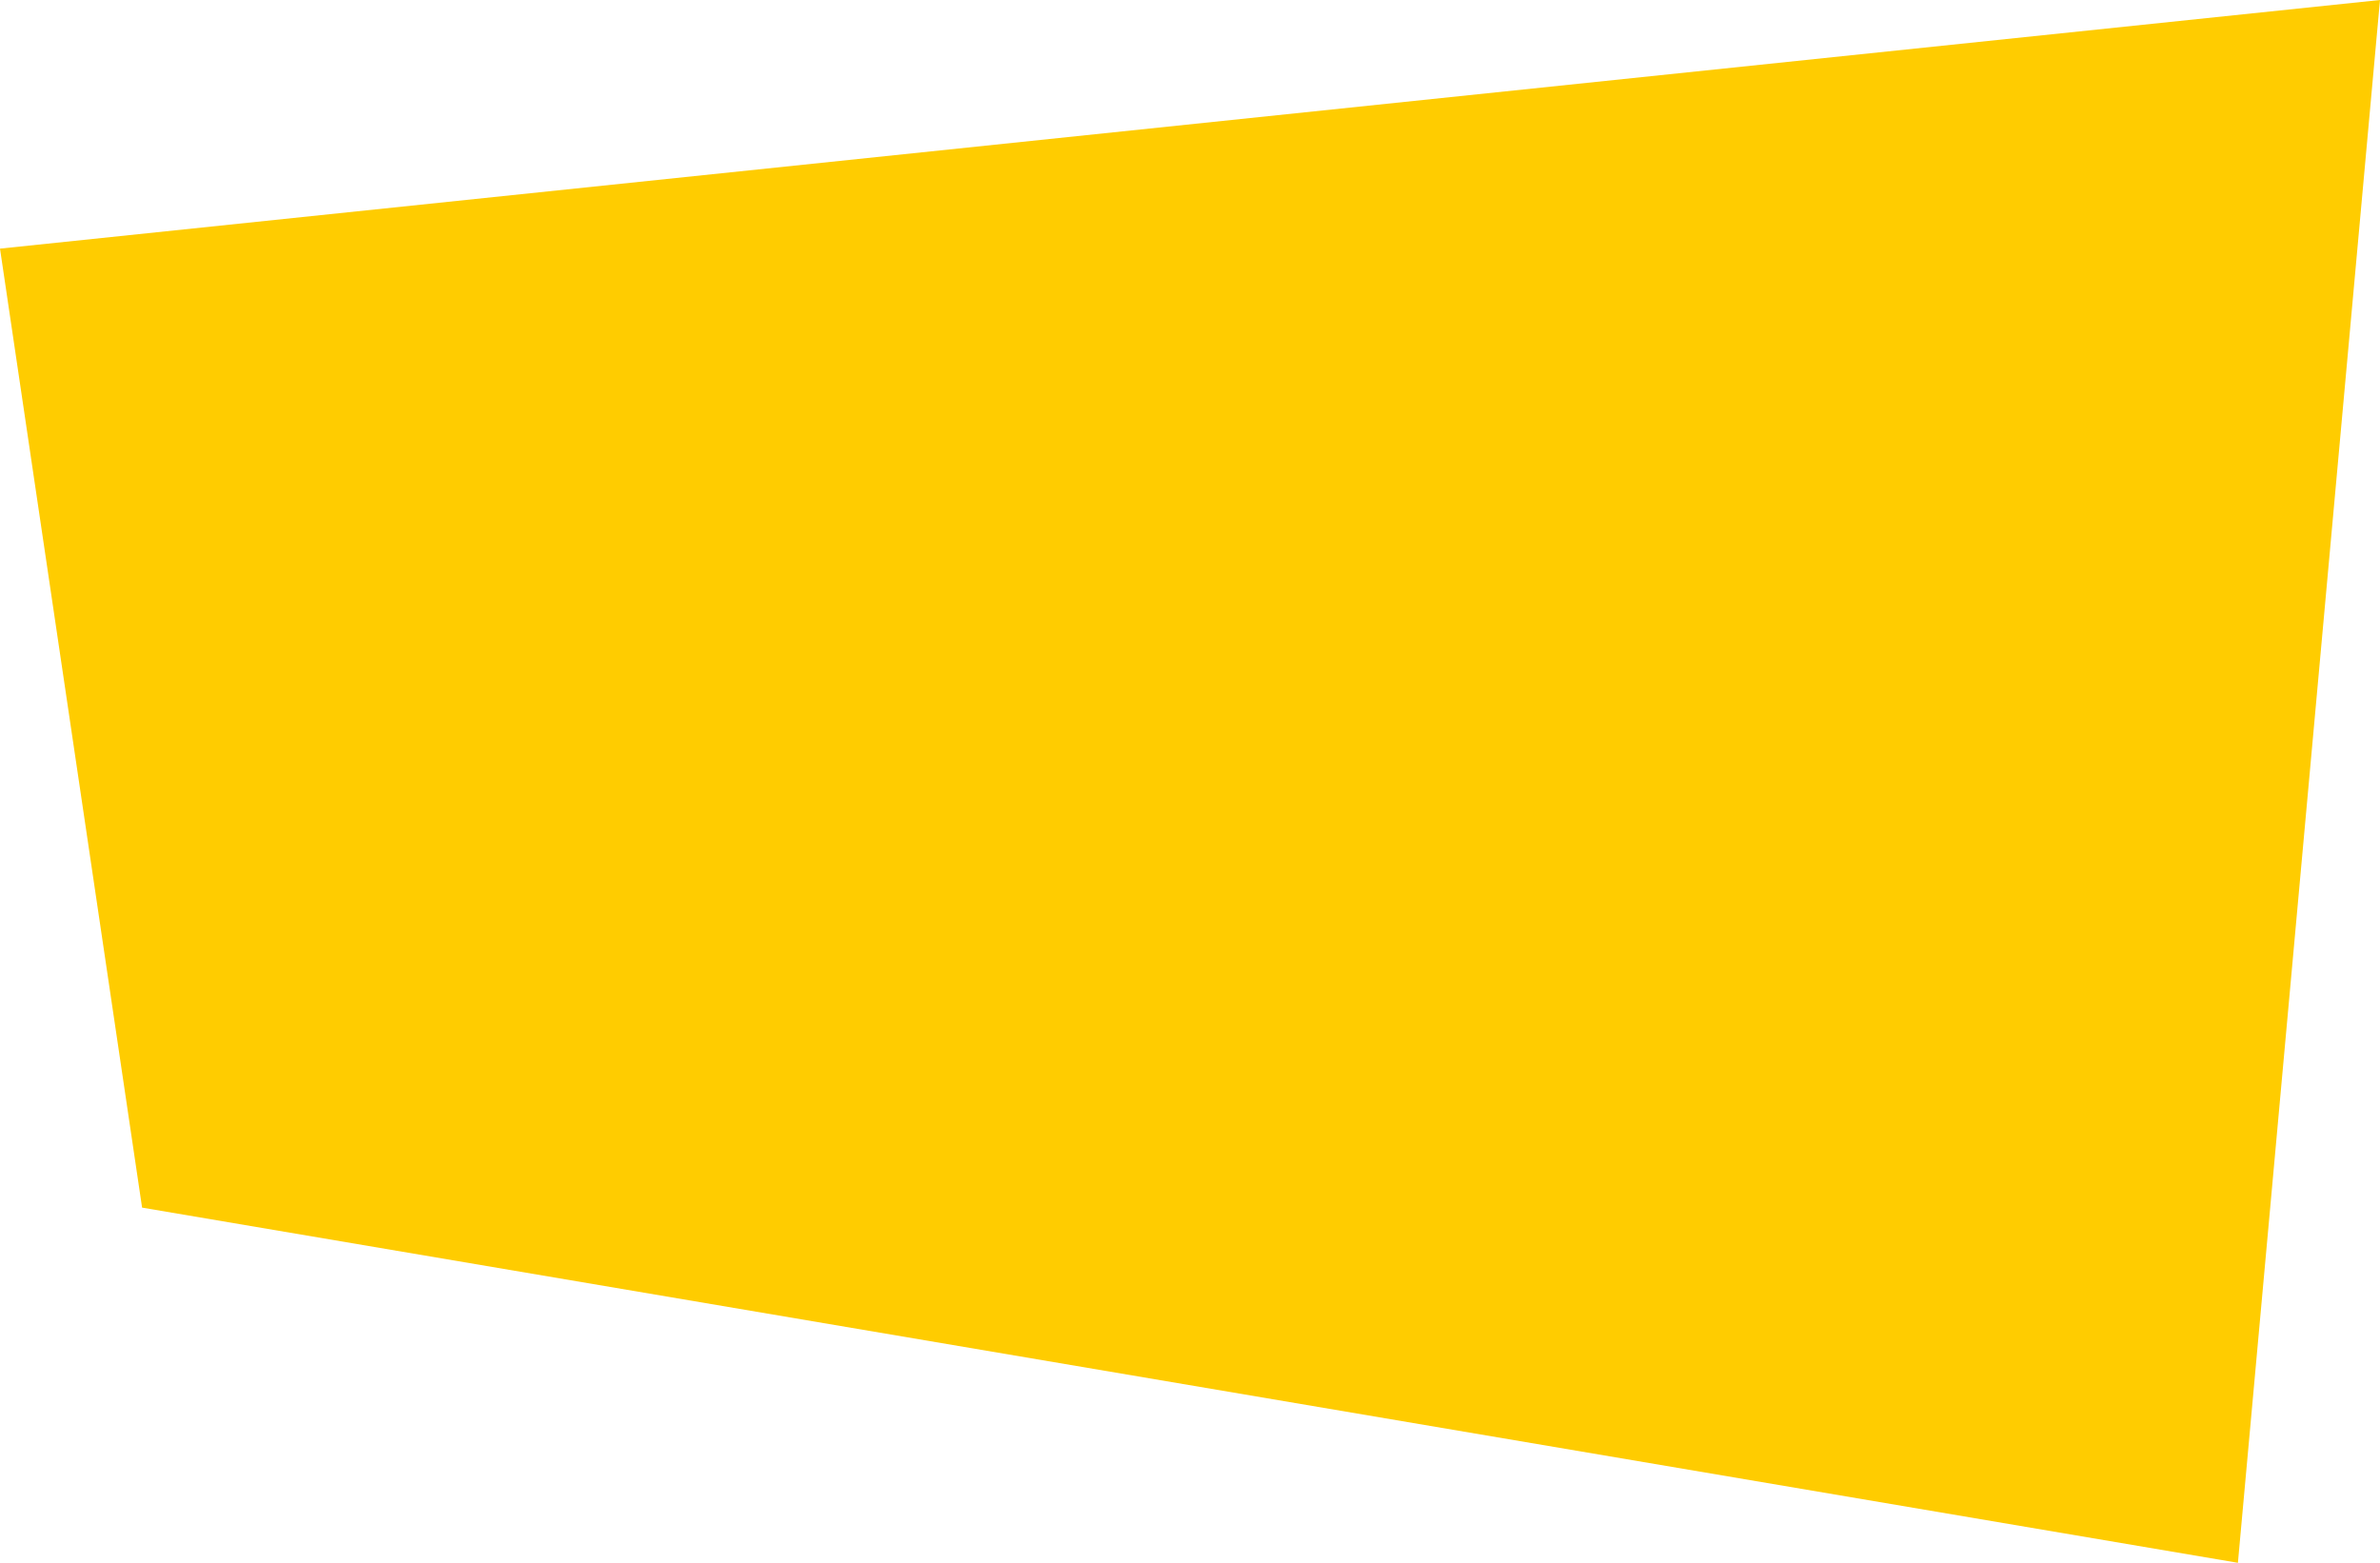 <?xml version="1.0" encoding="UTF-8" standalone="no"?>
<svg xmlns:ffdec="https://www.free-decompiler.com/flash" xmlns:xlink="http://www.w3.org/1999/xlink" ffdec:objectType="shape" height="4.4px" width="6.7px" xmlns="http://www.w3.org/2000/svg">
  <g transform="matrix(2.0, 0.0, 0.0, 2.0, 3.3, 2.2)">
    <path d="M-1.45 0.6 L-1.65 -0.75 1.7 -1.1 1.5 1.1 -1.45 0.6" fill="#ffcc00" fill-rule="evenodd" stroke="none"/>
  </g>
</svg>
